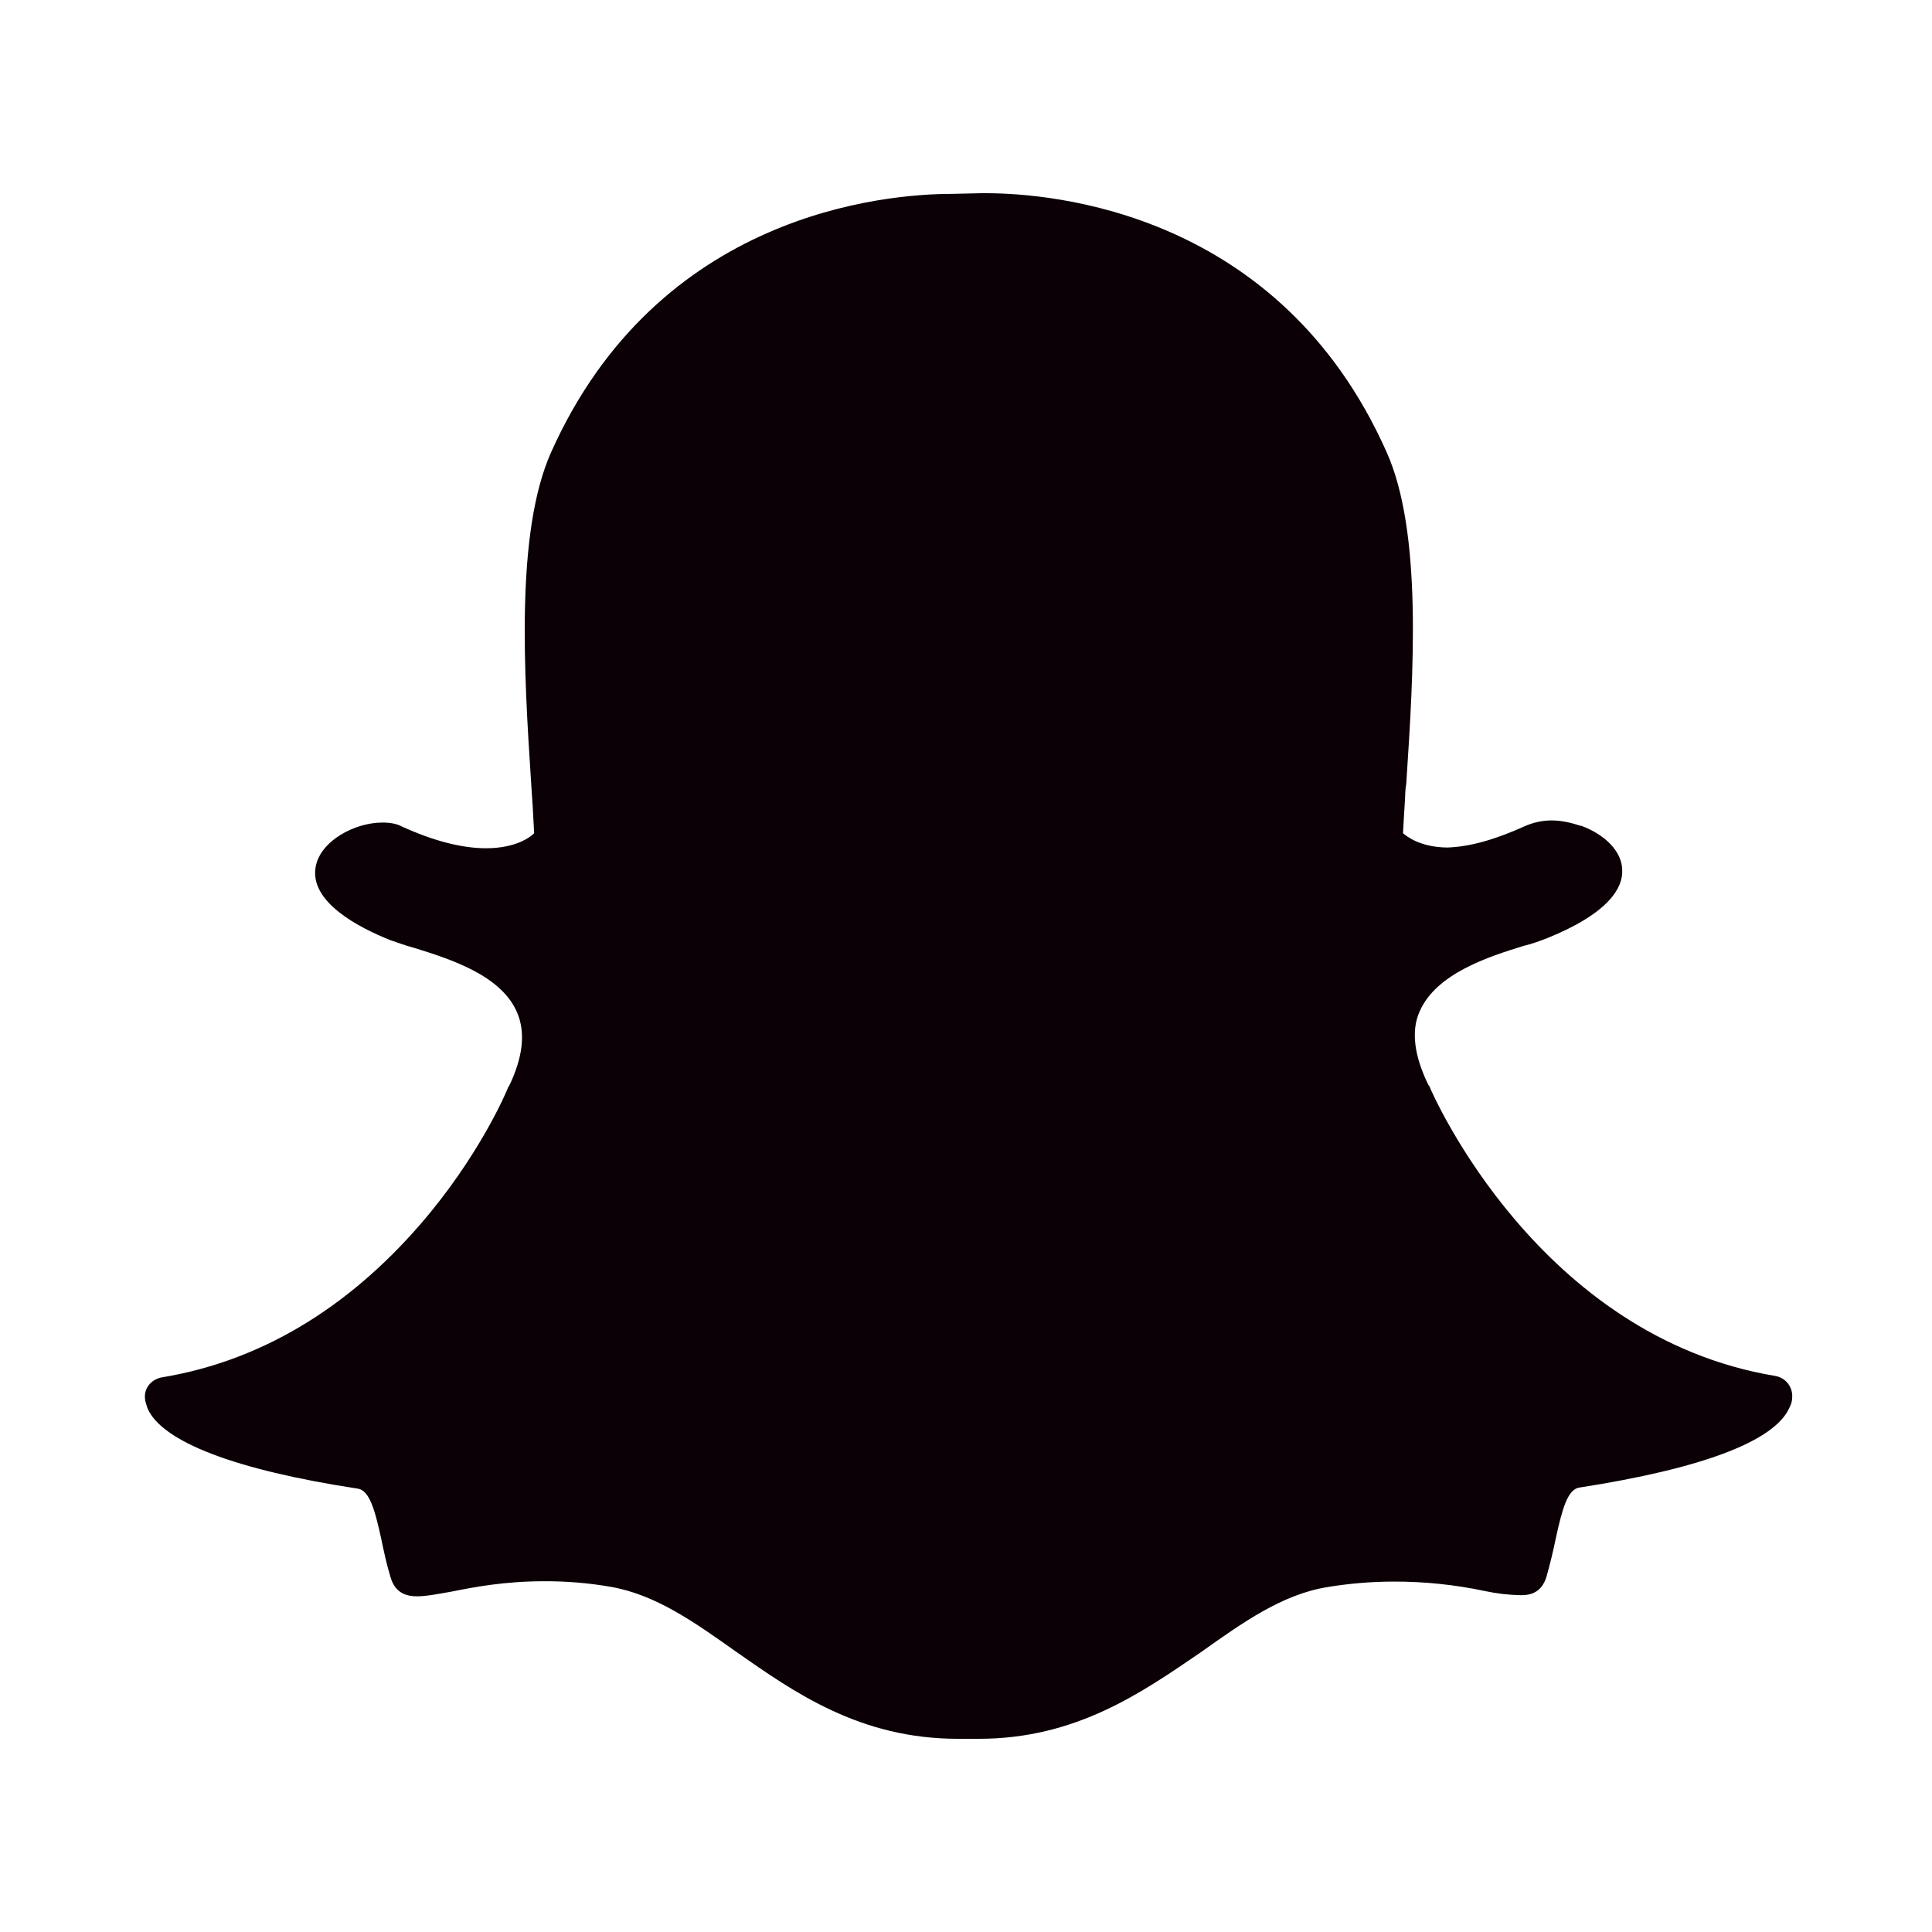 <svg width="40" height="40" viewBox="0 0 40 40" fill="none" xmlns="http://www.w3.org/2000/svg">
<path d="M19.833 36C17.803 36 16.449 35.042 15.24 34.197C14.381 33.589 13.576 33.011 12.626 32.85C12.174 32.773 11.716 32.735 11.257 32.738C10.452 32.738 9.812 32.859 9.357 32.951C9.067 33.002 8.825 33.05 8.634 33.05C8.436 33.05 8.185 32.995 8.088 32.661C8.003 32.388 7.95 32.129 7.897 31.878C7.761 31.247 7.647 30.86 7.41 30.821C4.87 30.434 3.351 29.849 3.054 29.157C3.03 29.082 3.001 29.003 3.001 28.944C2.984 28.732 3.138 28.556 3.351 28.517C5.365 28.185 7.174 27.112 8.702 25.349C9.889 23.979 10.467 22.656 10.52 22.513C10.52 22.496 10.535 22.496 10.535 22.496C10.825 21.897 10.885 21.387 10.709 20.97C10.382 20.185 9.302 19.851 8.566 19.622C8.376 19.571 8.216 19.51 8.08 19.464C7.449 19.213 6.398 18.679 6.536 17.943C6.635 17.41 7.341 17.03 7.919 17.03C8.08 17.03 8.216 17.054 8.329 17.116C8.977 17.41 9.562 17.562 10.063 17.562C10.687 17.562 10.984 17.327 11.059 17.252C11.043 16.915 11.023 16.578 10.999 16.241C10.846 13.913 10.672 11.024 11.408 9.368C13.622 4.411 18.32 4.014 19.712 4.014L20.319 4H20.404C21.794 4 26.492 4.387 28.705 9.353C29.451 11.009 29.268 13.906 29.115 16.225L29.099 16.34C29.086 16.65 29.062 16.947 29.048 17.252C29.123 17.312 29.396 17.54 29.959 17.547C30.446 17.533 30.979 17.373 31.586 17.098C31.754 17.026 31.934 16.988 32.118 16.986C32.331 16.986 32.544 17.037 32.726 17.098H32.742C33.252 17.289 33.586 17.646 33.586 18.019C33.601 18.369 33.327 18.901 32.027 19.426C31.891 19.477 31.73 19.54 31.541 19.585C30.818 19.806 29.739 20.156 29.396 20.932C29.207 21.341 29.282 21.866 29.572 22.46C29.572 22.474 29.587 22.474 29.587 22.474C29.671 22.687 31.867 27.675 36.756 28.488C36.856 28.505 36.947 28.557 37.011 28.636C37.075 28.714 37.109 28.813 37.106 28.915C37.107 28.991 37.089 29.067 37.053 29.134C36.756 29.834 35.25 30.403 32.696 30.799C32.46 30.836 32.346 31.225 32.21 31.856C32.156 32.119 32.092 32.38 32.02 32.639C31.944 32.889 31.783 33.026 31.509 33.026H31.473C31.23 33.021 30.988 32.993 30.75 32.942C30.125 32.809 29.488 32.743 28.849 32.745C28.39 32.746 27.933 32.784 27.481 32.859C26.538 33.012 25.724 33.597 24.865 34.206C23.641 35.042 22.28 36 20.266 36H19.833Z" fill="#0A0005"/>
</svg>
